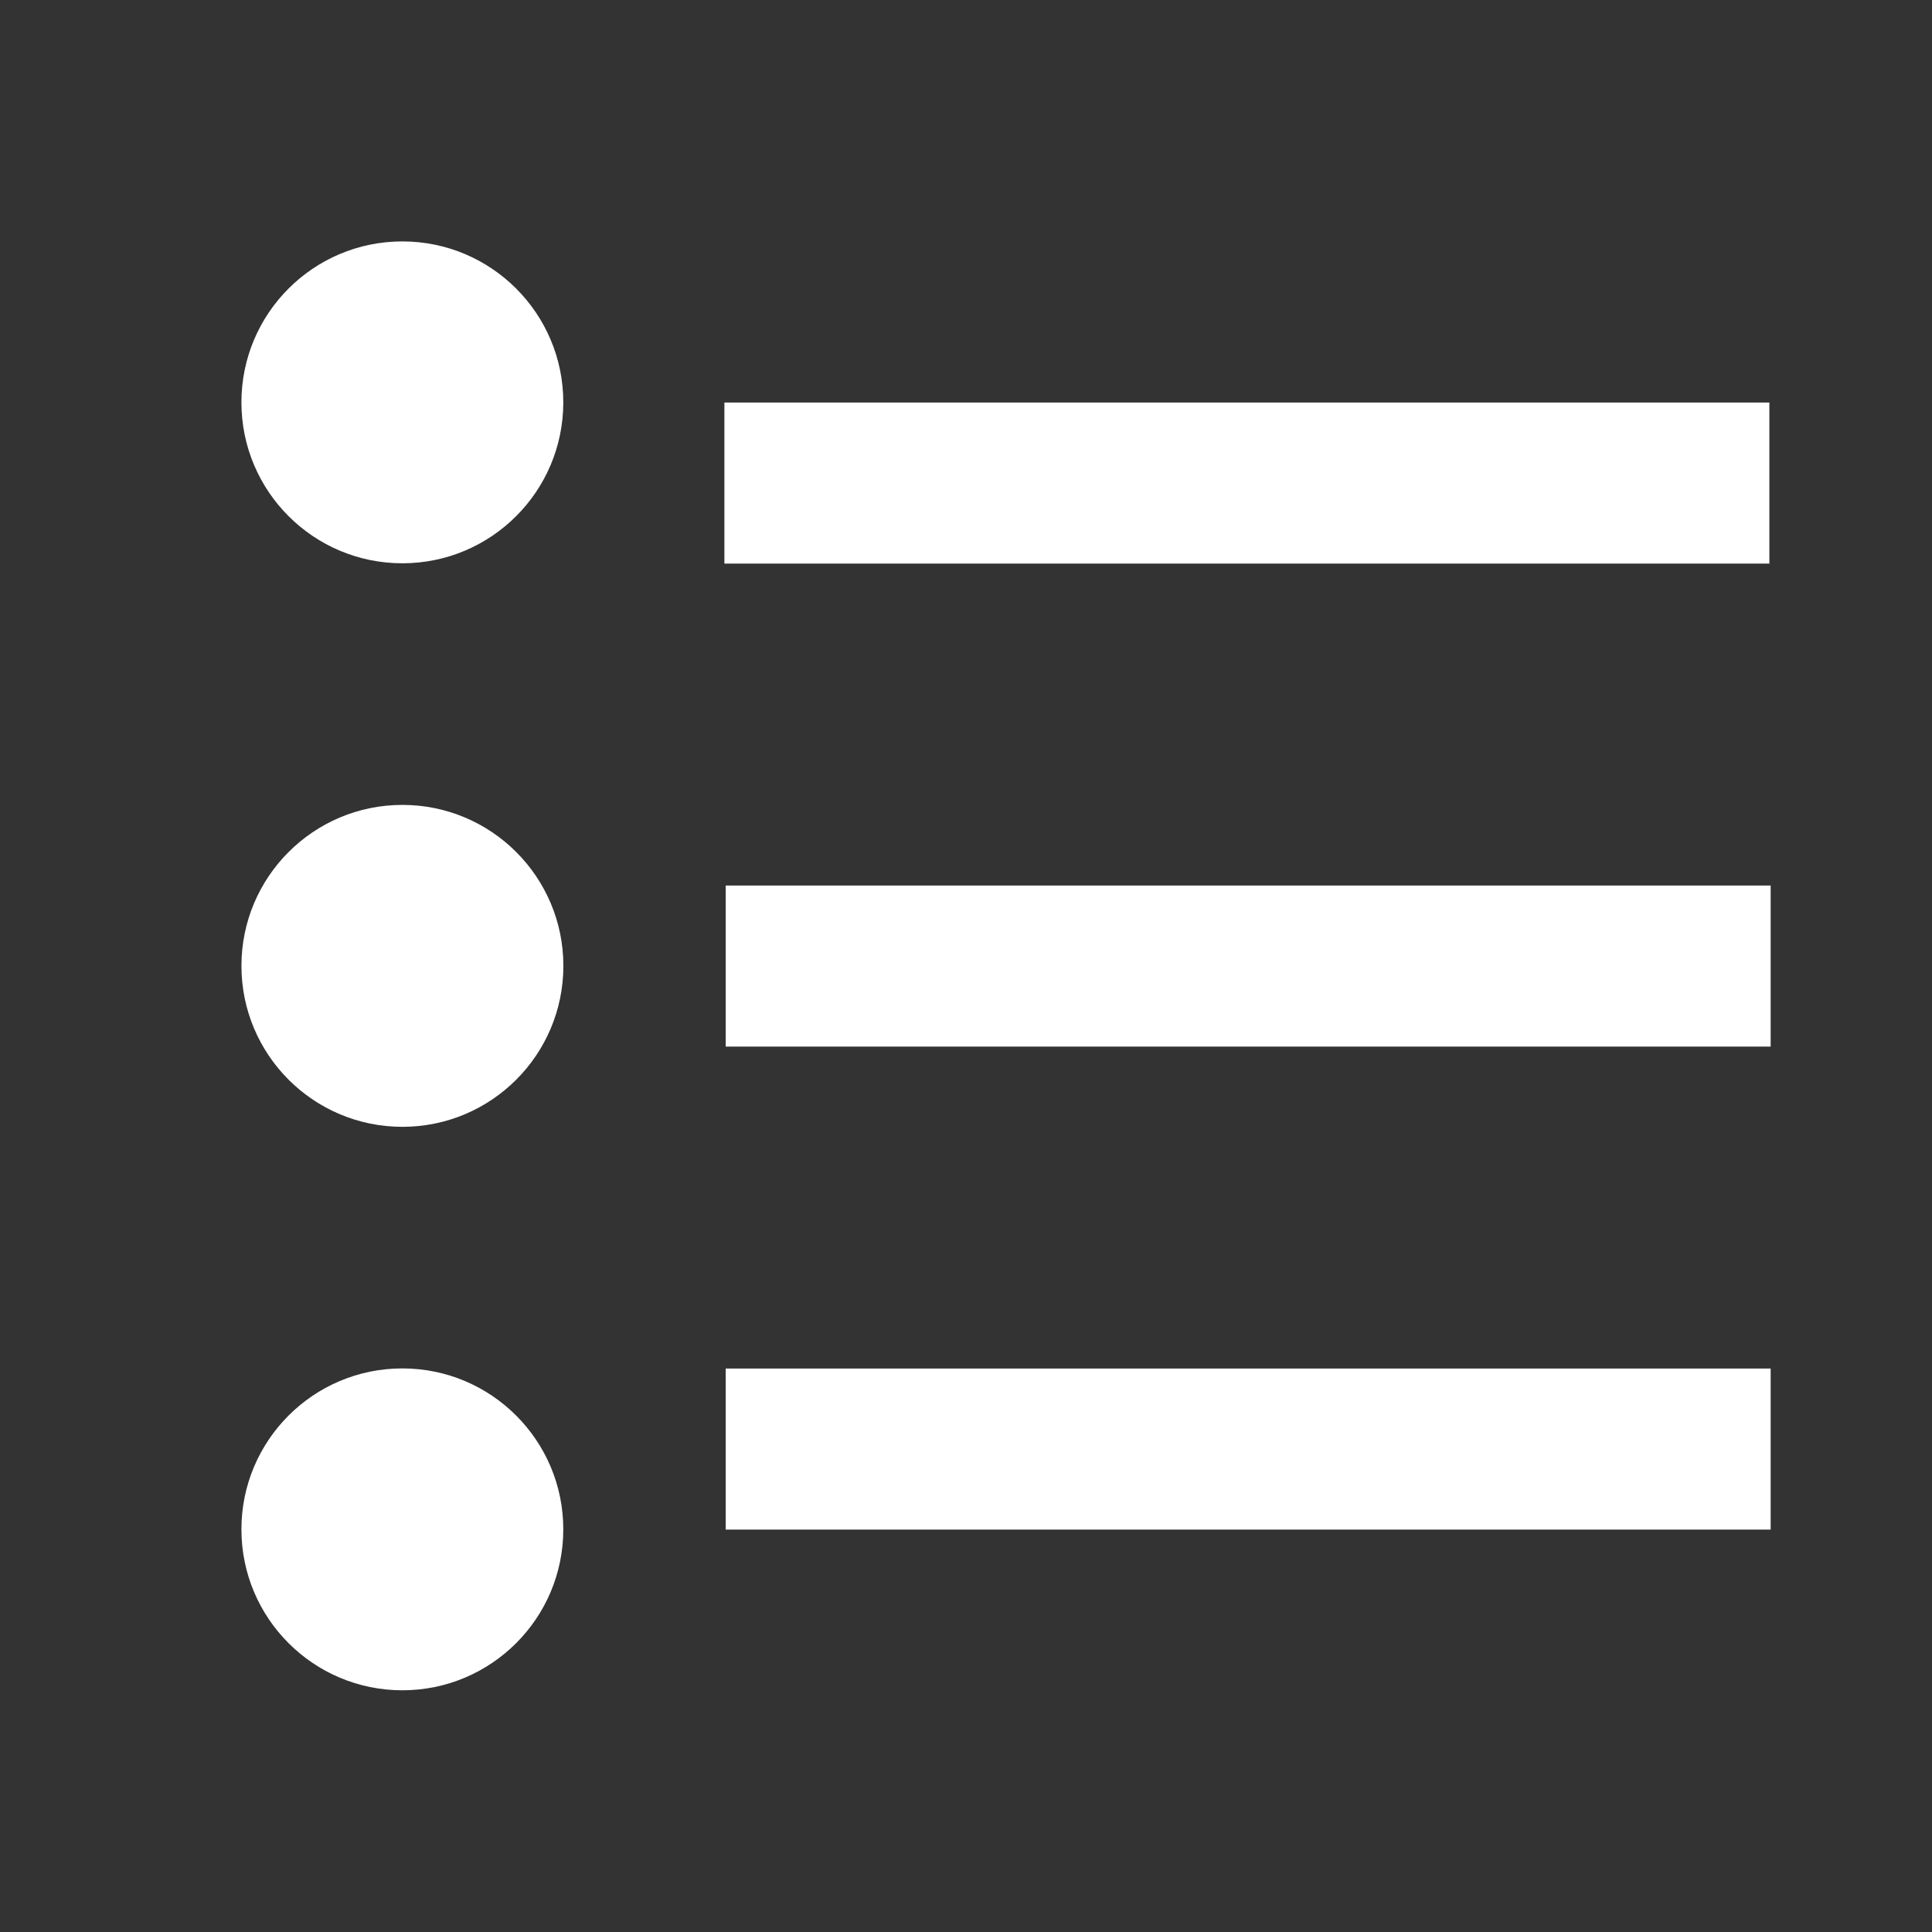 <?xml version="1.0" encoding="UTF-8"?>
<svg
   xmlns="http://www.w3.org/2000/svg"
   xmlns:xlink="http://www.w3.org/1999/xlink"
   xmlns:sb="http://simplector.lyoshka.net/base/2.0"
   xmlns:sp="http://simplector.lyoshka.net/pro/2.0"
   width="24.0px"
   height="24.0px"
   viewBox="0 0 24.0 24.0"
   sb:fontSize="Custom"
   sb:pageOrientation="Portrait"
   version="1.1"
   sb:version="2.0.19"
   >
   <rect x="0" y="0" width="24.0" height="24.0" fill="#333333" stroke="none"/>
   <desc>Created in Simplector Pro</desc>
   <rect
      id="15"
      transform="matrix(1.086,0.0,0.0,0.494,1.488,2.693)"
      fill="rgb(255,255,255)"
      fill-opacity="1.0"
      stroke-width="1.0"
      stroke-linecap="butt"
      stroke-linejoin="miter"
      stroke-miterlimit="2.0"
      stroke="rgb(0,0,0)"
      stroke-opacity="0.0"
      x="6.916"
      y="4.671"
      width="11.953"
      height="4.05"
      rx="0.0"
      ry="0.0"

      sb:layerName="RectFigure-15"
      sb:layerVisible="true"
      sb:layerLocked="false"
      >
   </rect>
   <ellipse
      id="16"
      transform="matrix(0.818,0.0,0.0,0.818,0.307,0.338)"
      fill="rgb(255,255,255)"
      fill-opacity="1.0"
      stroke-width="1.0"
      stroke-linecap="butt"
      stroke-linejoin="miter"
      stroke-miterlimit="2.0"
      stroke="rgb(0,0,0)"
      stroke-opacity="0.0"
      cx="5.735"
      cy="5.697"
      rx="2.444"
      ry="2.444"

      sb:layerName="OvalFigure-16"
      sb:layerVisible="true"
      sb:layerLocked="false"
      >
   </ellipse>
   <rect
      id="33"
      transform="matrix(1.086,0.0,0.0,0.494,1.504,8.693)"
      fill="rgb(255,255,255)"
      fill-opacity="1.0"
      stroke-width="1.0"
      stroke-linecap="butt"
      stroke-linejoin="miter"
      stroke-miterlimit="2.0"
      stroke="rgb(0,0,0)"
      stroke-opacity="0.0"
      x="6.916"
      y="4.671"
      width="11.953"
      height="4.05"
      rx="0.0"
      ry="0.0"

      sb:layerName="RectFigure-15"
      sb:layerVisible="true"
      sb:layerLocked="false"
      >
   </rect>
   <ellipse
      id="34"
      transform="matrix(0.593,0.0,0.0,0.593,1.598,8.62)"
      fill="rgb(255,255,255)"
      fill-opacity="1.0"
      stroke-width="1.0"
      stroke-linecap="butt"
      stroke-linejoin="miter"
      stroke-miterlimit="2.0"
      stroke="rgb(0,0,0)"
      stroke-opacity="0.0"
      cx="5.735"
      cy="5.697"
      rx="3.372"
      ry="3.372"

      sb:layerName="OvalFigure-16"
      sb:layerVisible="true"
      sb:layerLocked="false"
      >
   </ellipse>
   <rect
      id="36"
      transform="matrix(1.086,0.0,0.0,0.494,1.504,14.693)"
      fill="rgb(255,255,255)"
      fill-opacity="1.0"
      stroke-width="1.0"
      stroke-linecap="butt"
      stroke-linejoin="miter"
      stroke-miterlimit="2.0"
      stroke="rgb(0,0,0)"
      stroke-opacity="0.0"
      x="6.916"
      y="4.671"
      width="11.953"
      height="4.05"
      rx="0.0"
      ry="0.0"

      sb:layerName="RectFigure-15"
      sb:layerVisible="true"
      sb:layerLocked="false"
      >
   </rect>
   <ellipse
      id="37"
      transform="matrix(0.818,0.0,0.0,0.818,0.307,14.338)"
      fill="rgb(255,255,255)"
      fill-opacity="1.0"
      stroke-width="1.0"
      stroke-linecap="butt"
      stroke-linejoin="miter"
      stroke-miterlimit="2.0"
      stroke="rgb(0,0,0)"
      stroke-opacity="0.0"
      cx="5.735"
      cy="5.697"
      rx="2.444"
      ry="2.444"

      sb:layerName="OvalFigure-16"
      sb:layerVisible="true"
      sb:layerLocked="false"
      >
   </ellipse>
   <sp:keyframes

      sp:step="100"
      sp:dur="10000"
      >
      <sp:keyframe

         sp:time="0"
         >
      </sp:keyframe>
   </sp:keyframes>
</svg>
